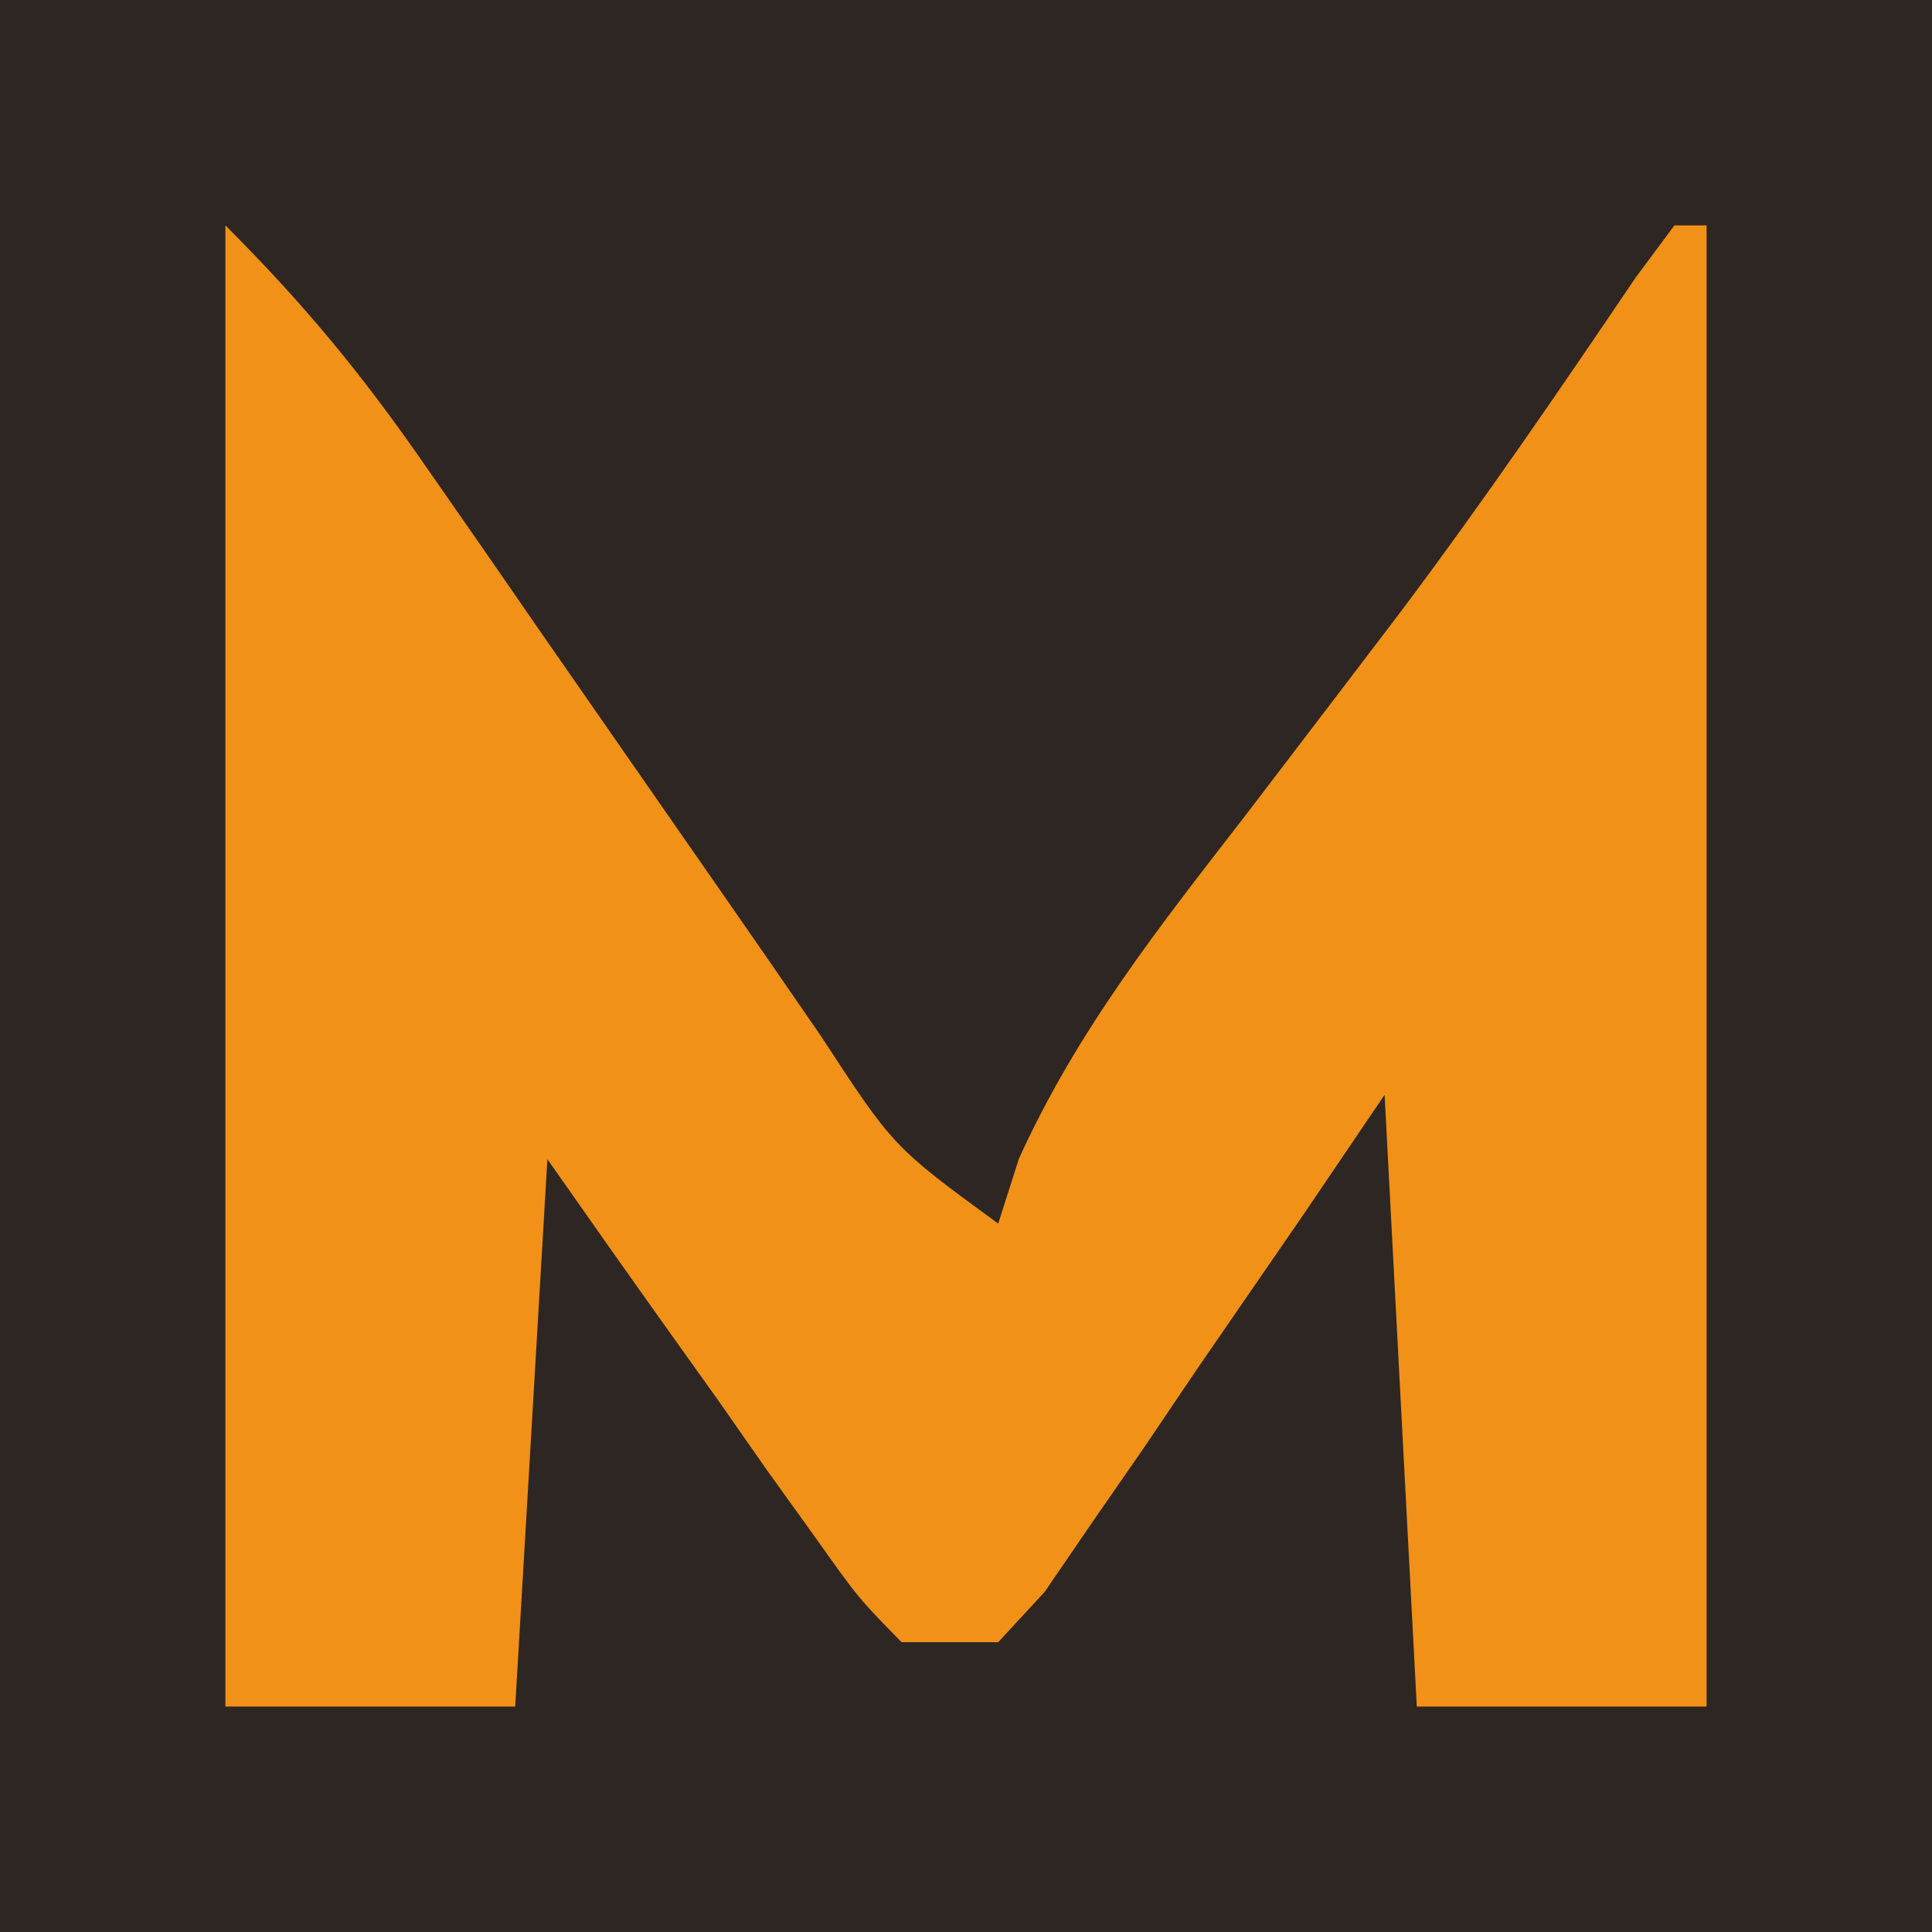 <?xml version="1.0" encoding="UTF-8"?>
<svg version="1.1" xmlns="http://www.w3.org/2000/svg" width="60" height="60">
<path d="M0 0 C19.8 0 39.6 0 60 0 C60 19.8 60 39.6 60 60 C40.2 60 20.4 60 0 60 C0 40.2 0 20.4 0 0 Z " fill="#2E2622" transform="translate(0,0)"/>
<path d="M0 0 C2.443 2.443 4.233 4.613 6.18 7.422 C6.779 8.283 7.379 9.144 7.996 10.031 C8.616 10.928 9.236 11.826 9.875 12.75 C11.693 15.367 13.511 17.984 15.331 20.6 C16.388 22.119 17.441 23.641 18.489 25.166 C20.744 28.62 20.744 28.62 24 31 C24.319 30 24.319 30 24.645 28.98 C26.464 24.98 29.006 21.775 31.688 18.312 C32.772 16.893 33.856 15.472 34.938 14.051 C35.462 13.362 35.987 12.673 36.527 11.963 C39.057 8.59 41.432 5.118 43.793 1.625 C44.191 1.089 44.59 0.552 45 0 C45.33 0 45.66 0 46 0 C46 15.18 46 30.36 46 46 C43.03 46 40.06 46 37 46 C36.67 39.73 36.34 33.46 36 27 C34.753 28.841 34.753 28.841 33.48 30.719 C32.383 32.313 31.286 33.907 30.188 35.5 C29.367 36.716 29.367 36.716 28.529 37.957 C27.998 38.724 27.466 39.491 26.918 40.281 C26.431 40.993 25.944 41.706 25.442 42.439 C24.966 42.954 24.49 43.469 24 44 C23.01 44 22.02 44 21 44 C19.65 42.623 19.65 42.623 18.301 40.719 C17.571 39.704 17.571 39.704 16.826 38.668 C16.327 37.953 15.827 37.237 15.312 36.5 C14.546 35.427 14.546 35.427 13.764 34.332 C12.5 32.561 11.249 30.781 10 29 C9.67 34.61 9.34 40.22 9 46 C6.03 46 3.06 46 0 46 C0 30.82 0 15.64 0 0 Z " fill="#F19118" transform="translate(7,7)"/>
</svg>
